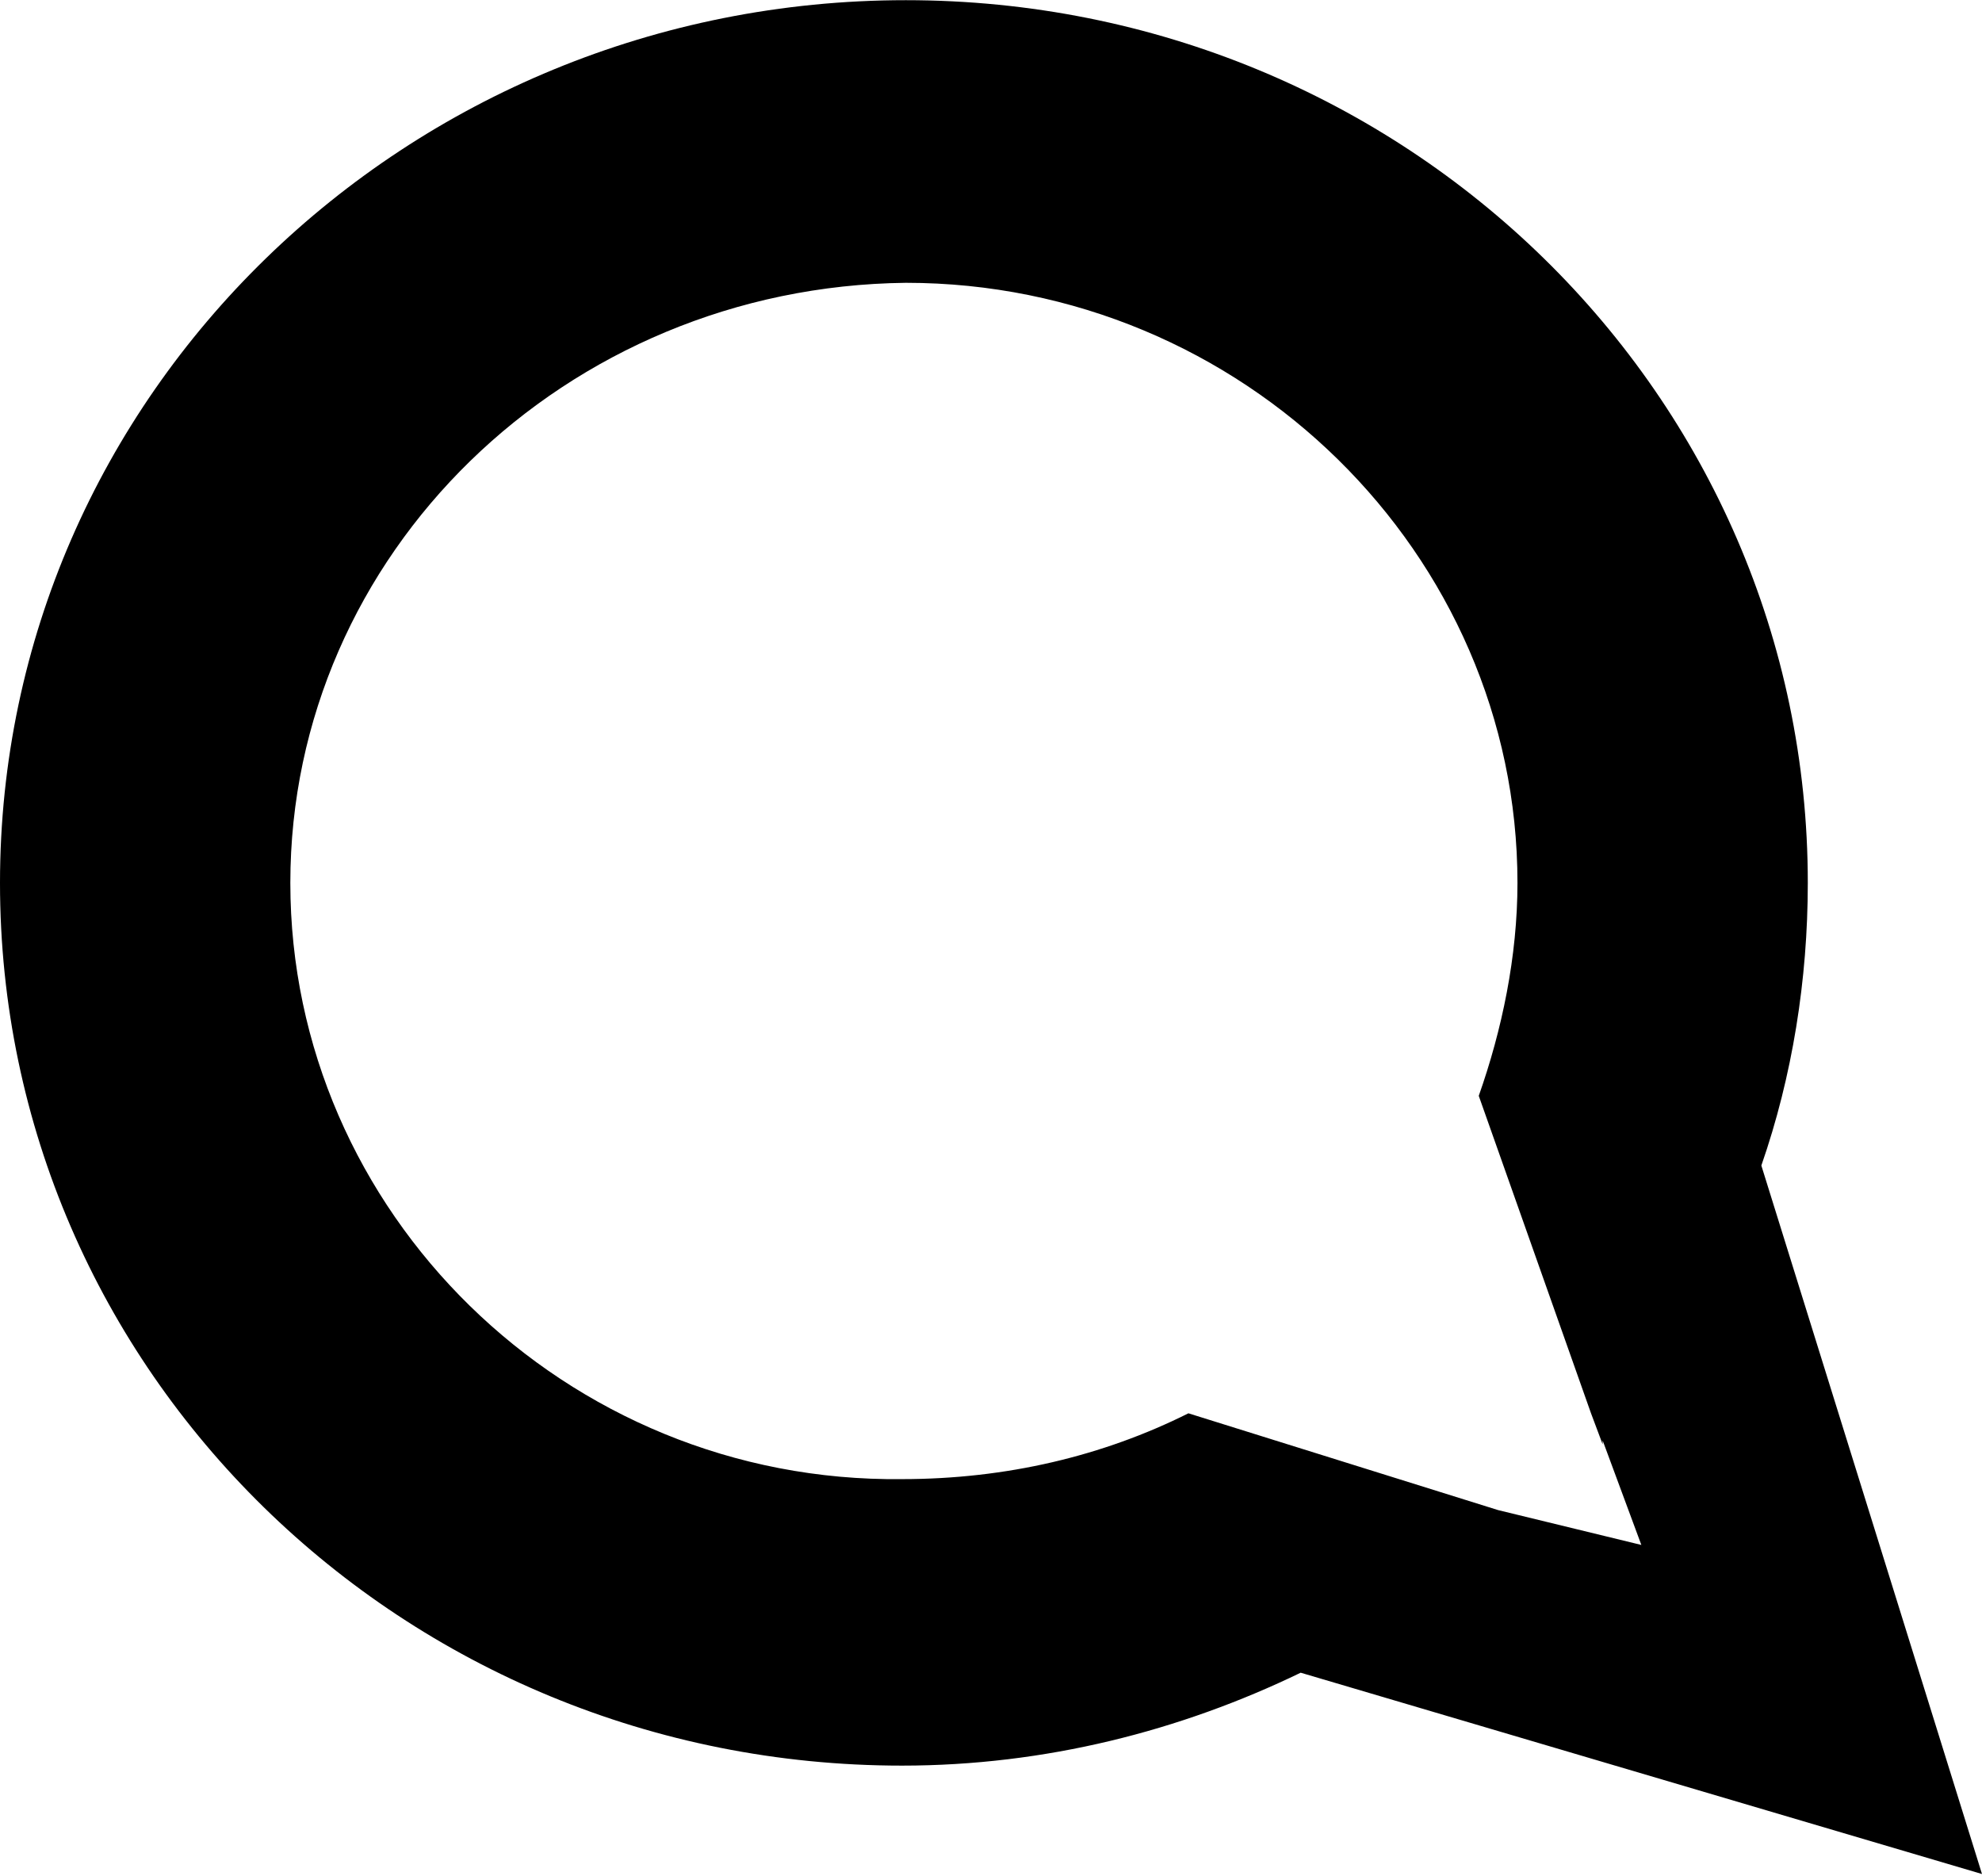 <?xml version="1.0" encoding="UTF-8"?>
<svg width="1024px" height="969px" viewBox="0 0 1024 969" version="1.1" xmlns="http://www.w3.org/2000/svg" xmlns:xlink="http://www.w3.org/1999/xlink">
  <g id="Identica" transform="translate(0, 0.093)" fill="currentColor" fill-rule="nonzero">
    <path d="M0,456 C0,708 208,912 466,912 C540,912 610,894 672,864 L1024,968 L910,602 C926,556 934,506 934,456 C934,204 726,0 468,0 C210,0 0,204 0,456 Z M784,456 C784,494 776,532 764,566 L822,730 L828,746 L828,744 L848,798 L774,780 L614,730 C570,752 520,764 466,764 C292,766 150,626 150,456 C150,286 292,148 468,146 C642,146 784,286 784,456 Z"></path>
  </g>
</svg>